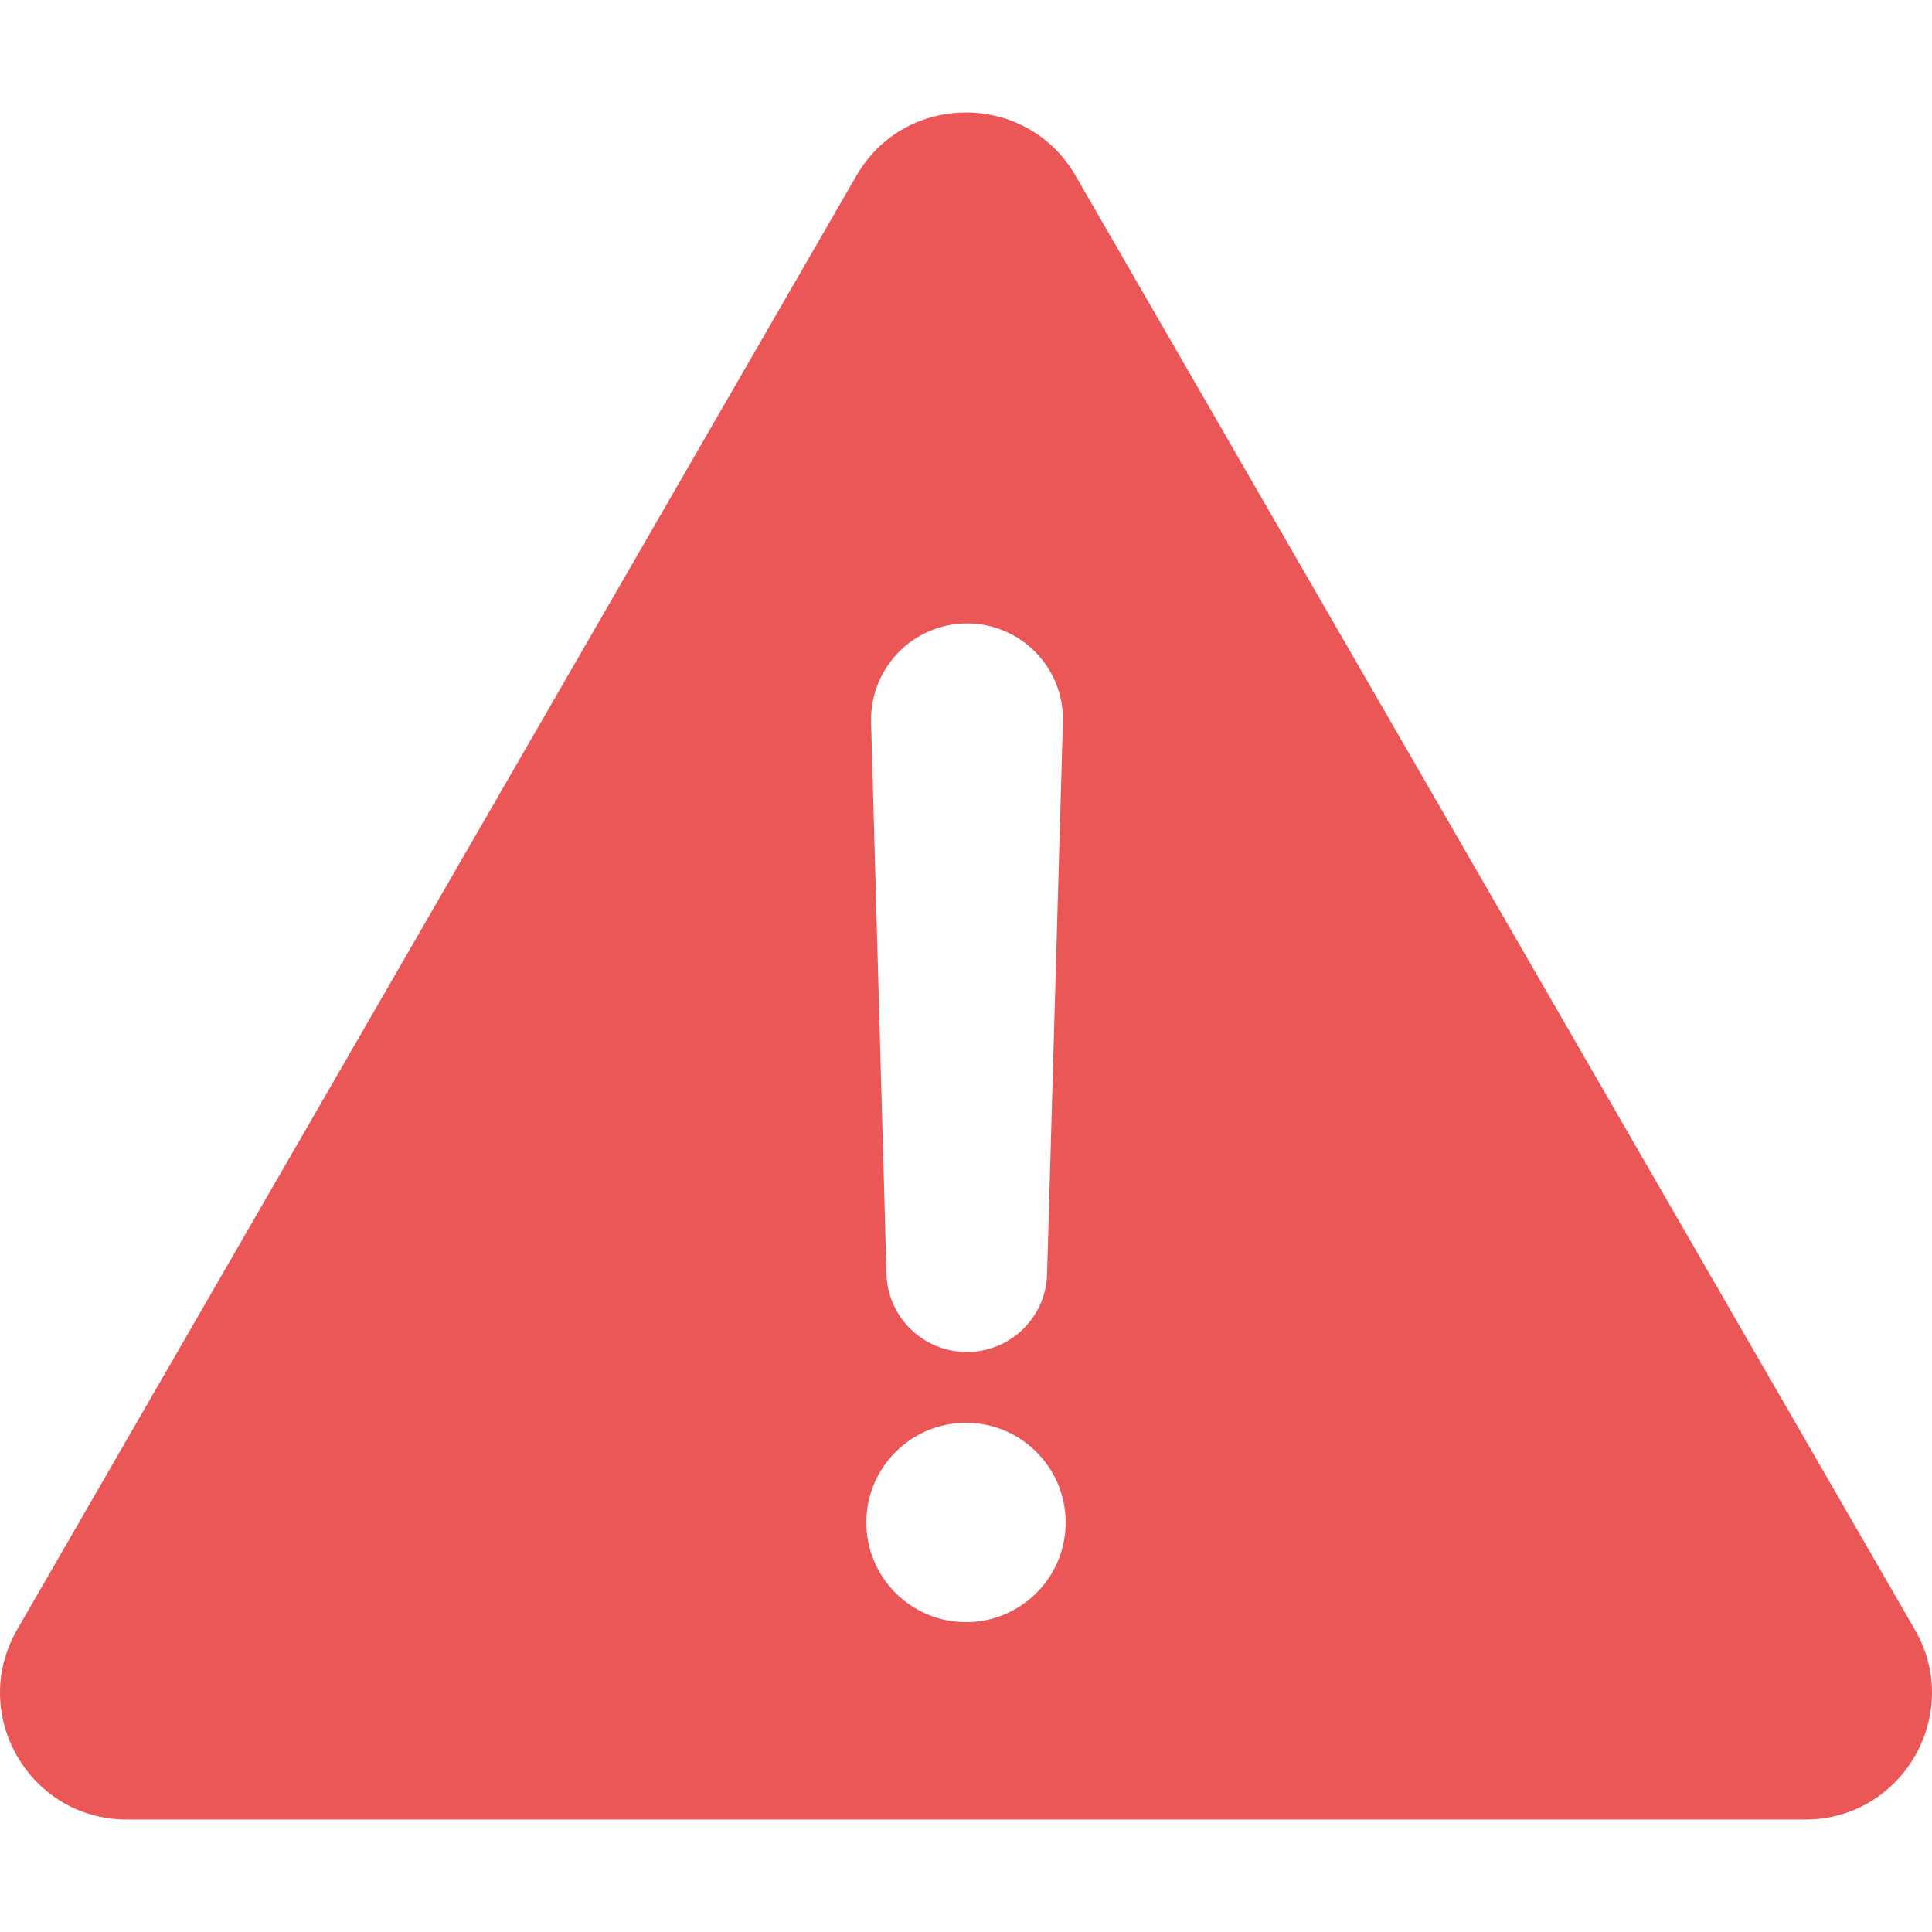 <?xml version="1.0" encoding="iso-8859-1"?>
<!-- Generator: Adobe Illustrator 19.0.0, SVG Export Plug-In . SVG Version: 6.00 Build 0)  -->
<svg version="1.1" id="Capa_1" xmlns="http://www.w3.org/2000/svg" xmlns:xlink="http://www.w3.org/1999/xlink" x="0px" y="0px"
	 viewBox="0 0 488.451 488.451" style="enable-background:new 0 0 488.451 488.451;" xml:space="preserve">
<g style="fill: #EB5757;">
	<path d="M484.125,412.013l-212.2-367.6c-12.3-21.3-43.1-21.3-55.4,0l-212.2,367.6c-12.3,21.3,3.1,48,27.7,48h424.4
		C481.025,460.013,496.425,433.313,484.125,412.013z M244.525,157.613c13.6,0,24.6,11.3,24.2,24.9l-4,139.6
		c-0.3,11-9.3,19.7-20.3,19.7s-20-8.8-20.3-19.7l-3.9-139.6C219.925,168.913,230.825,157.613,244.525,157.613z M244.225,410.113
		c-13.9,0-25.2-11.3-25.2-25.2c0-13.9,11.3-25.2,25.2-25.2s25.2,11.3,25.2,25.2S258.125,410.113,244.225,410.113z"/>
</g>
<g>
</g>
<g>
</g>
<g>
</g>
<g>
</g>
<g>
</g>
<g>
</g>
<g>
</g>
<g>
</g>
<g>
</g>
<g>
</g>
<g>
</g>
<g>
</g>
<g>
</g>
<g>
</g>
<g>
</g>
</svg>
